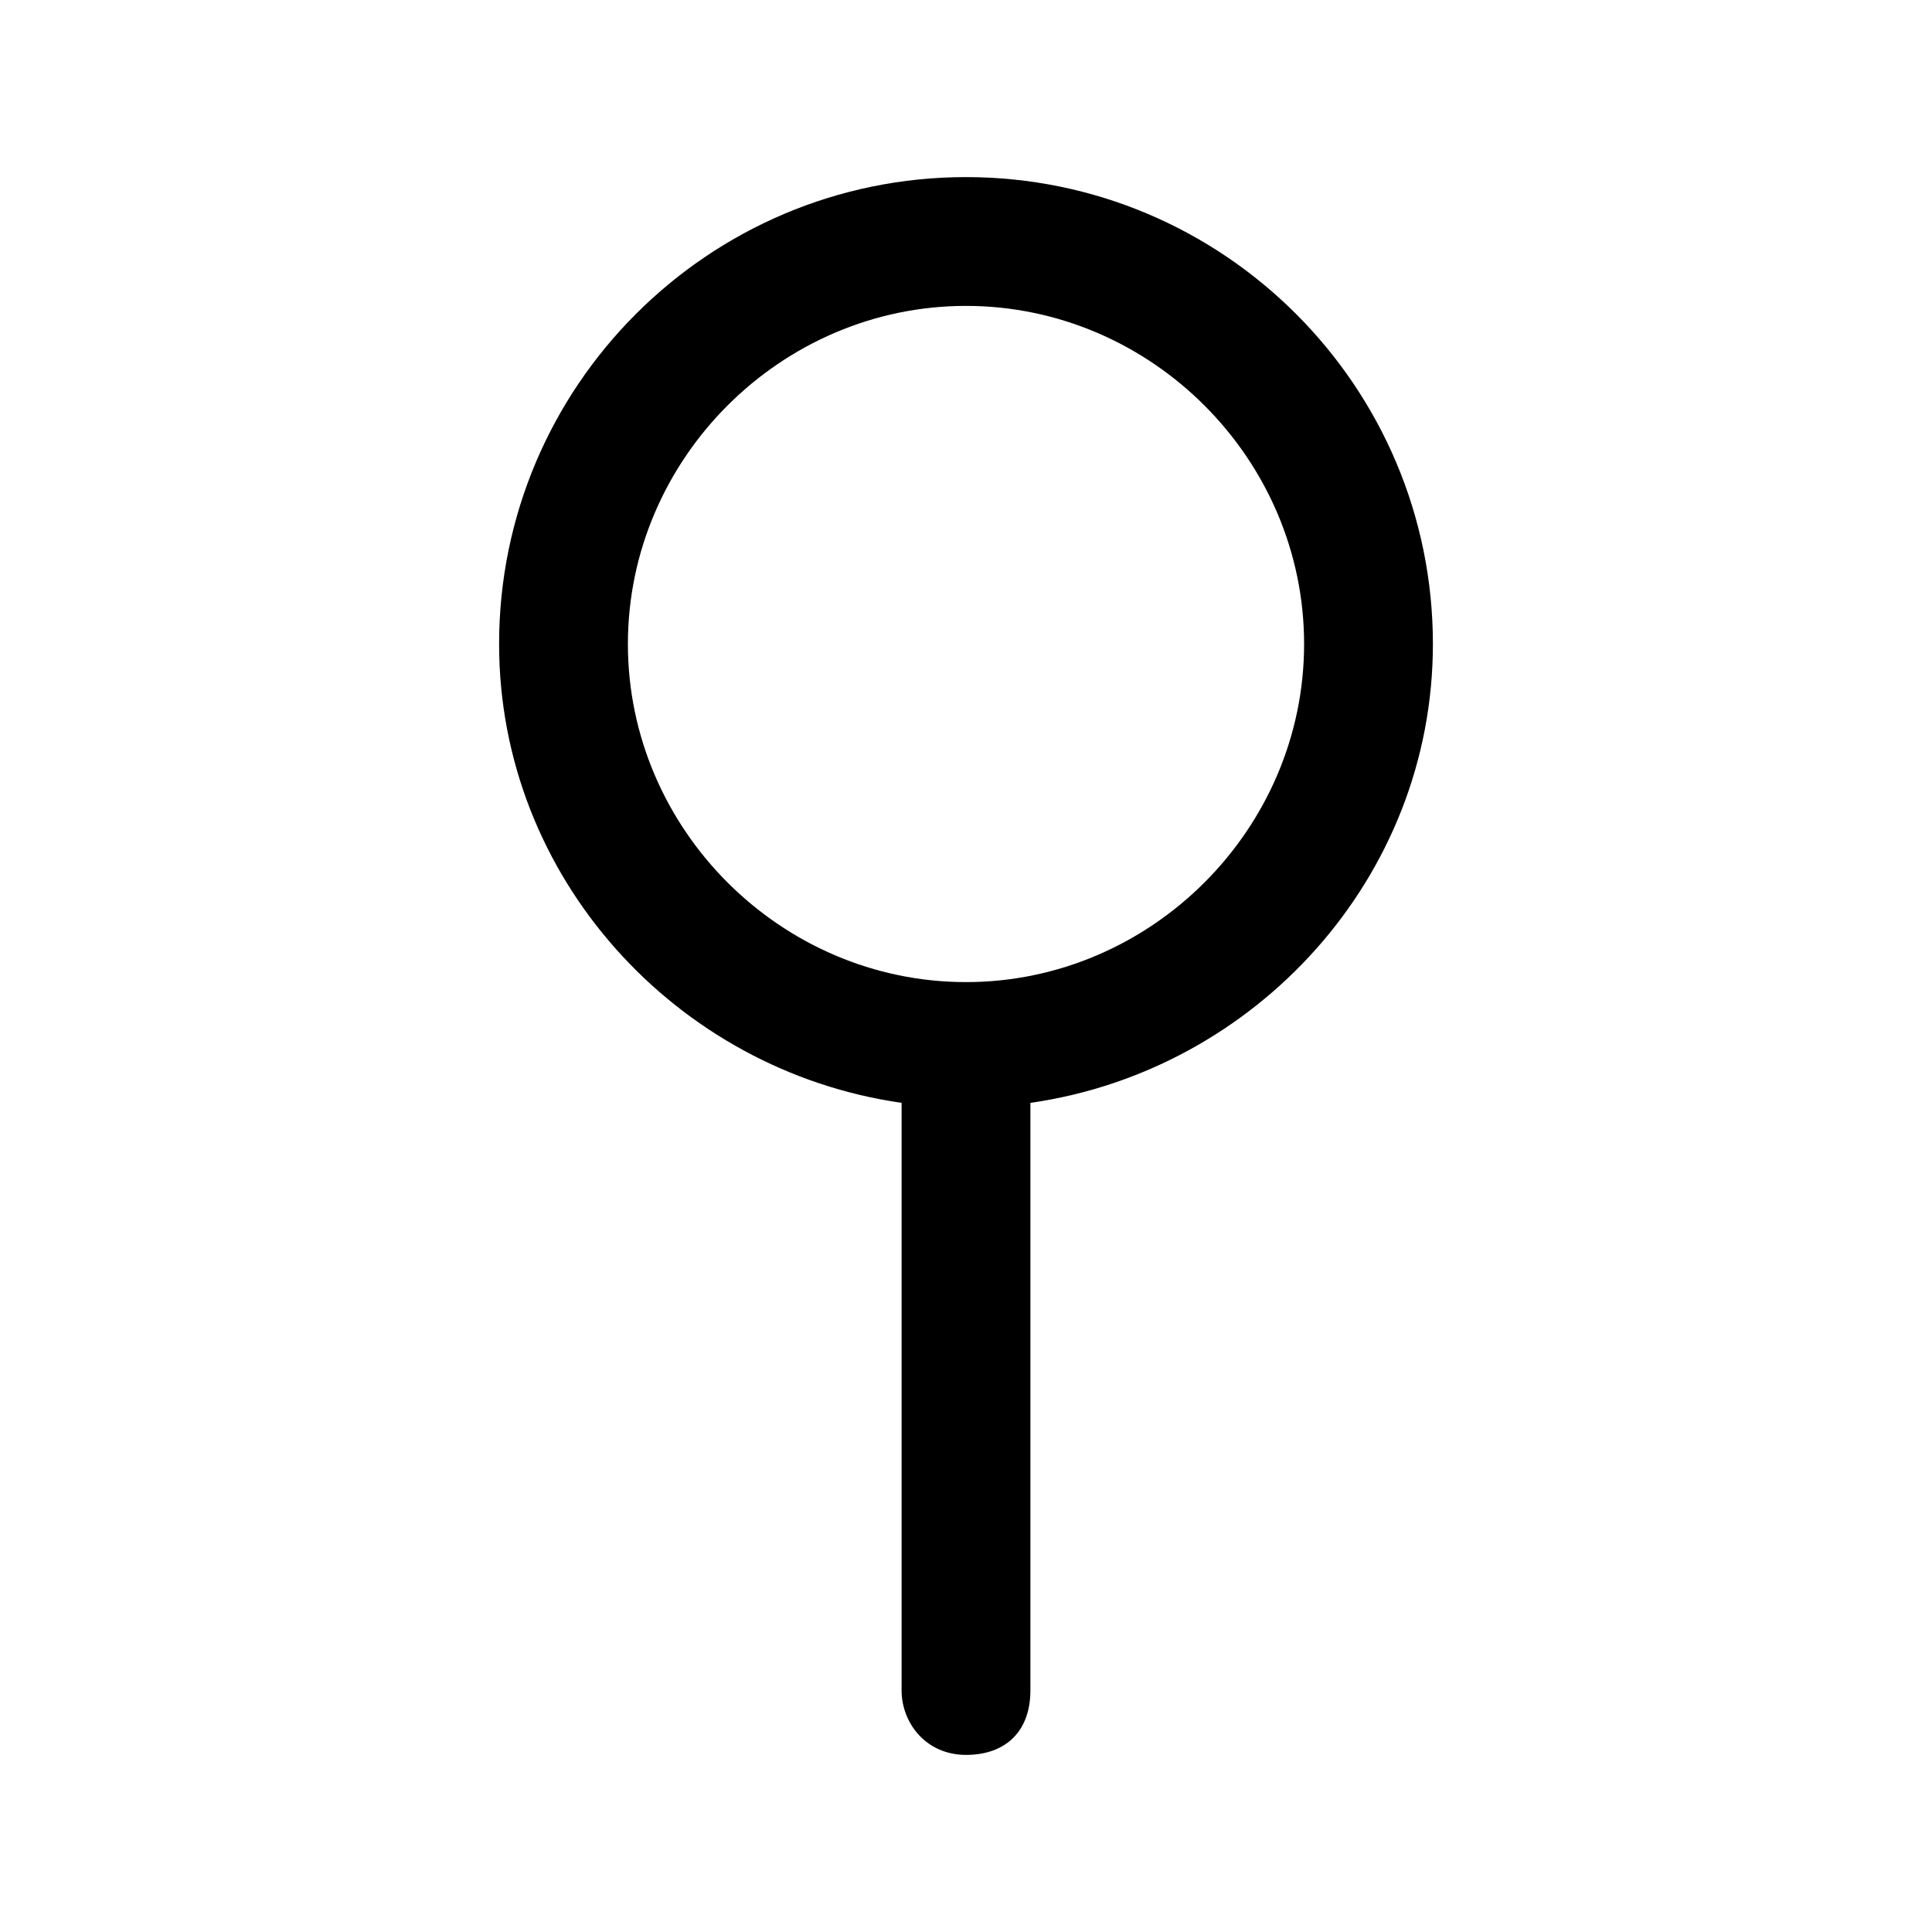 <?xml version="1.0" encoding="utf-8"?>
<!-- Generator: Adobe Illustrator 27.5.0, SVG Export Plug-In . SVG Version: 6.00 Build 0)  -->
<svg version="1.1" id="Capa_1" xmlns="http://www.w3.org/2000/svg" xmlns:xlink="http://www.w3.org/1999/xlink" x="0px" y="0px"
	 viewBox="0 0 24 24" style="enable-background:new 0 0 24 24;" xml:space="preserve">
<style type="text/css">
	.st0{fill:none;}
</style>
<path  d="M12,2.2C8.8,2.2,6.2,4.8,6.2,8c0,2.9,2.2,5.3,5,5.7V21c0,0.4,0.3,0.8,0.8,0.8s0.8-0.3,0.8-0.8v-7.3
	c2.8-0.4,5-2.8,5-5.7C17.8,4.8,15.2,2.2,12,2.2z M12,12.2c-2.3,0-4.2-1.9-4.2-4.2S9.7,3.8,12,3.8c2.3,0,4.2,1.9,4.2,4.2
	S14.3,12.2,12,12.2z"/>
</svg>
